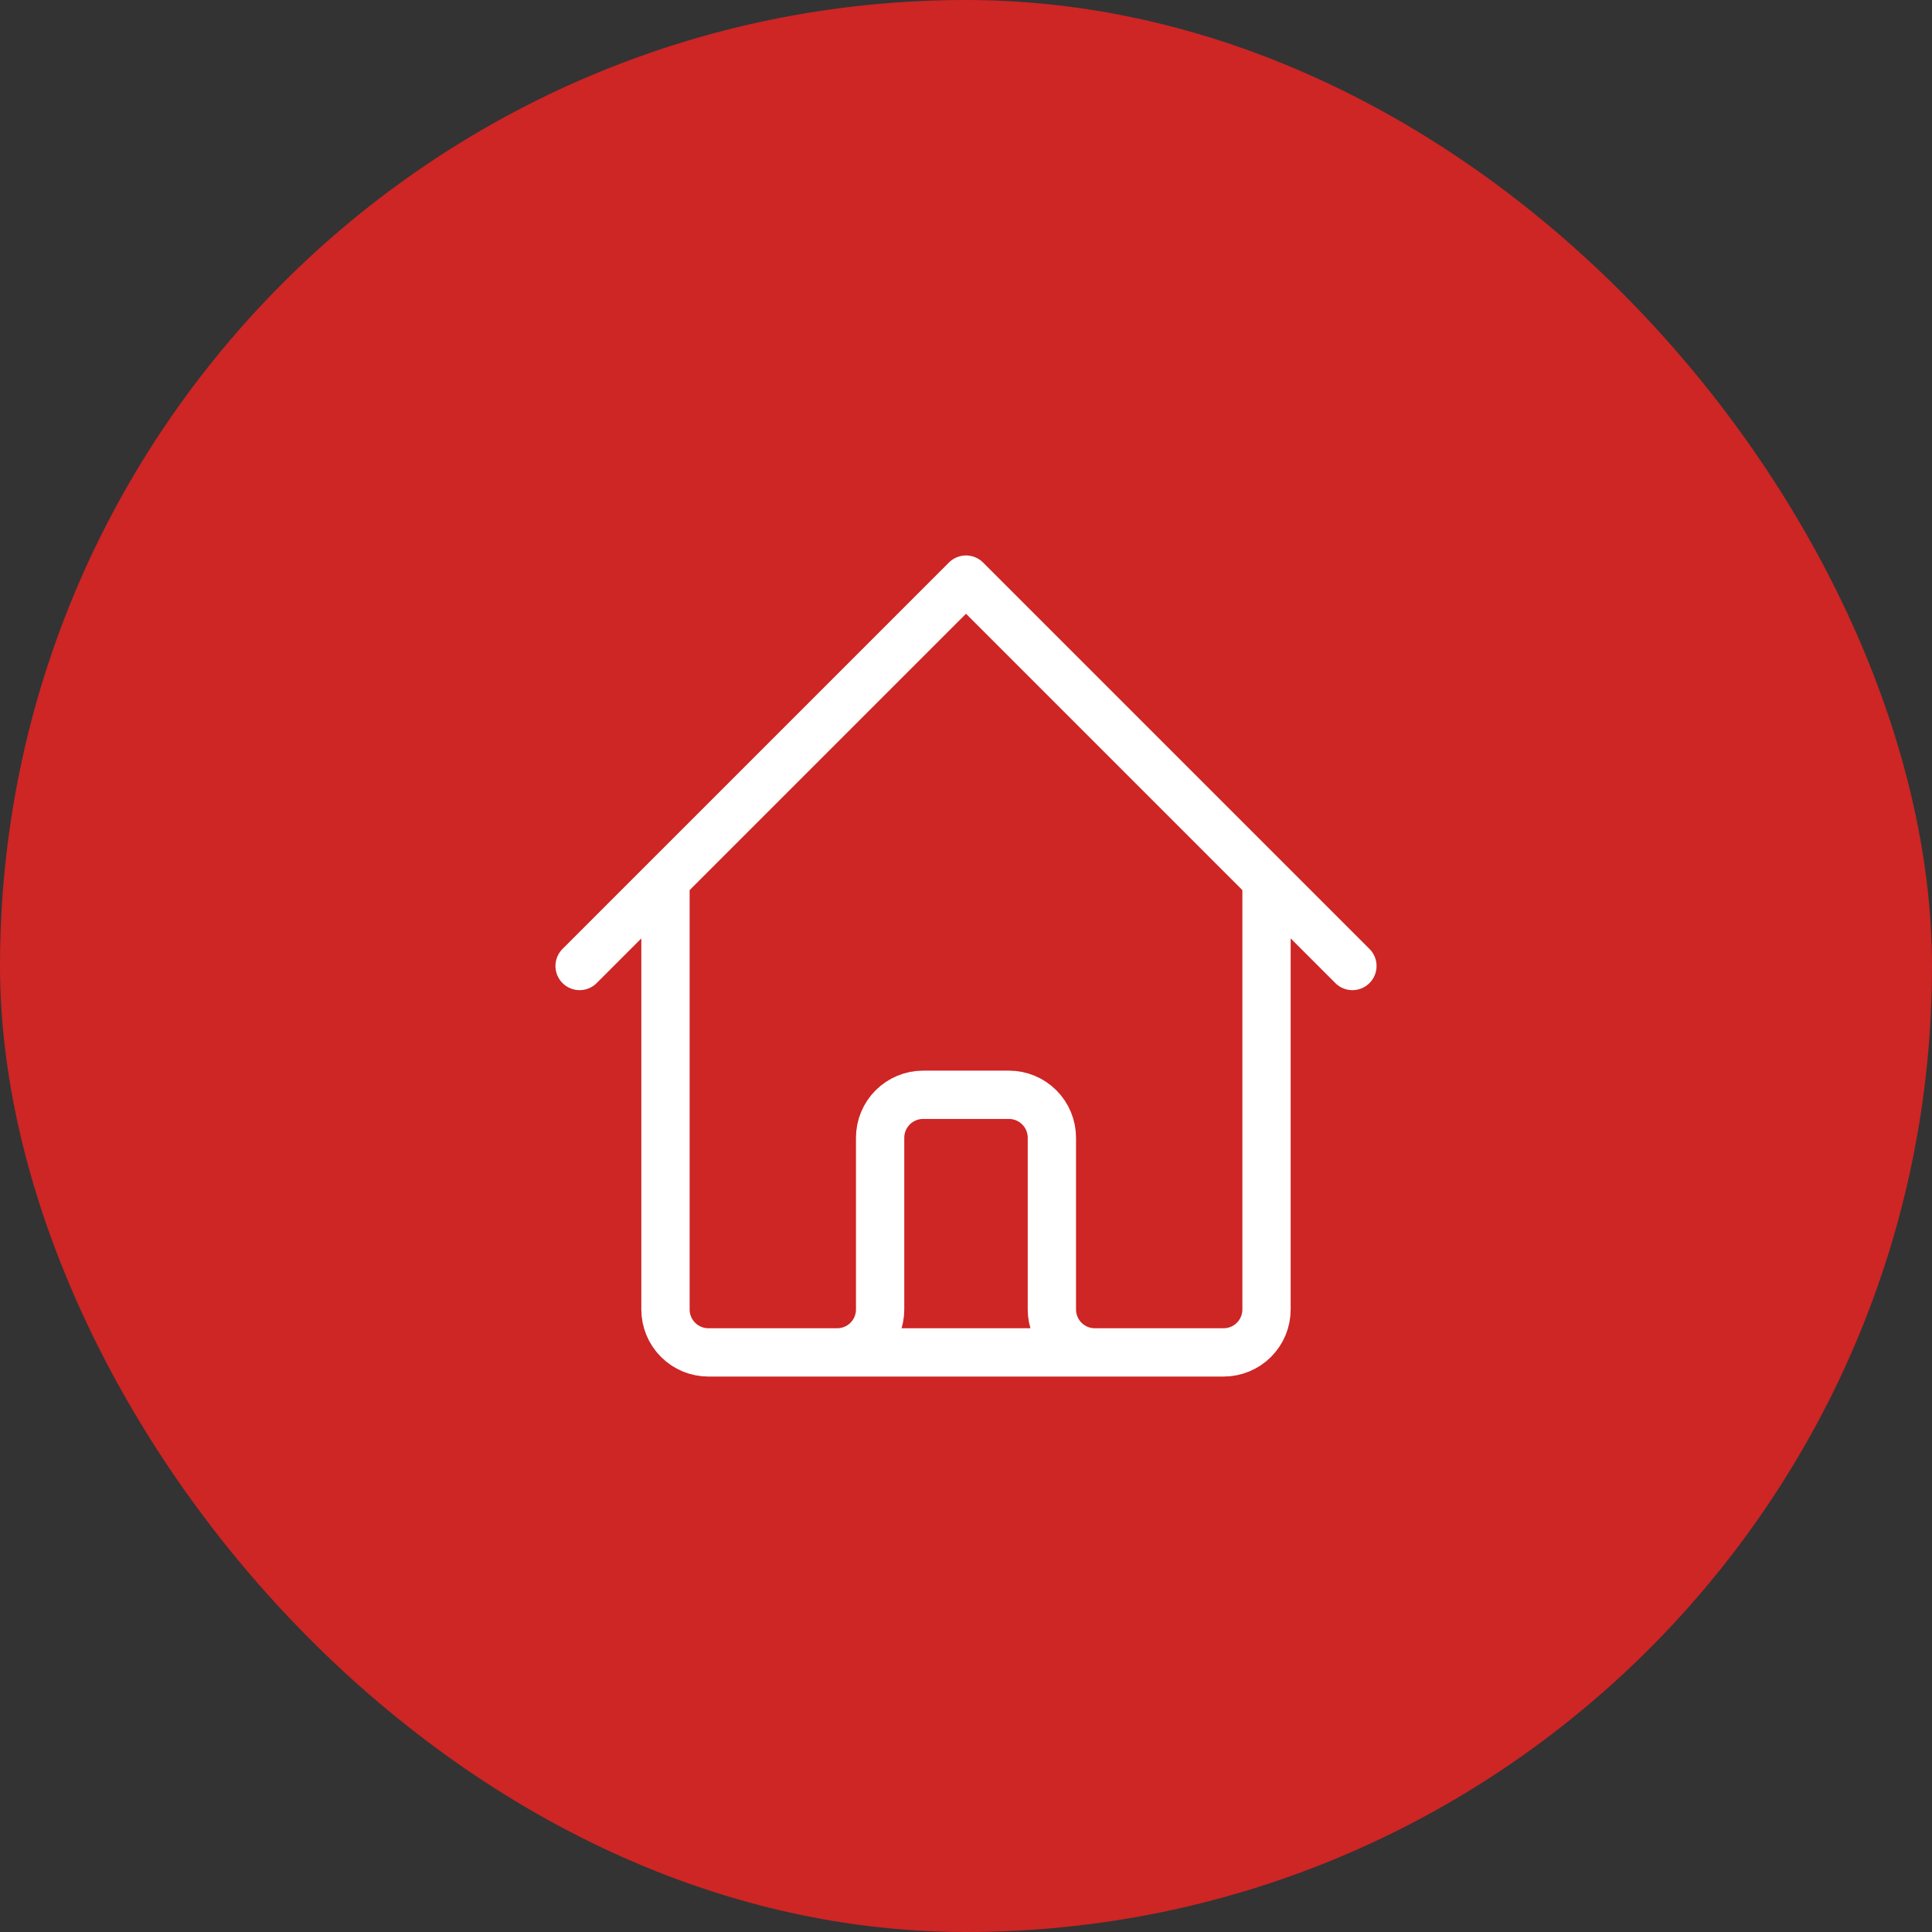 <svg width="80" height="80" viewBox="0 0 80 80" fill="none" xmlns="http://www.w3.org/2000/svg">
<rect x="0" y="0" width="80" height="80" fill="#333333" stroke="none"/>
<rect width="80" height="80" rx="40" fill="#CE2525"/>
<path d="M24 40L27.556 36.444M27.556 36.444L40 24L52.444 36.444M27.556 36.444V54.222C27.556 54.694 27.743 55.146 28.076 55.479C28.41 55.813 28.862 56 29.333 56H34.667M52.444 36.444L56 40M52.444 36.444V54.222C52.444 54.694 52.257 55.146 51.924 55.479C51.59 55.813 51.138 56 50.667 56H45.333M34.667 56C35.138 56 35.59 55.813 35.924 55.479C36.257 55.146 36.444 54.694 36.444 54.222V47.111C36.444 46.64 36.632 46.187 36.965 45.854C37.298 45.521 37.751 45.333 38.222 45.333H41.778C42.249 45.333 42.702 45.521 43.035 45.854C43.368 46.187 43.556 46.64 43.556 47.111V54.222C43.556 54.694 43.743 55.146 44.076 55.479C44.41 55.813 44.862 56 45.333 56M34.667 56H45.333" stroke="white" stroke-width="2" stroke-linecap="round" stroke-linejoin="round"/>
</svg>
